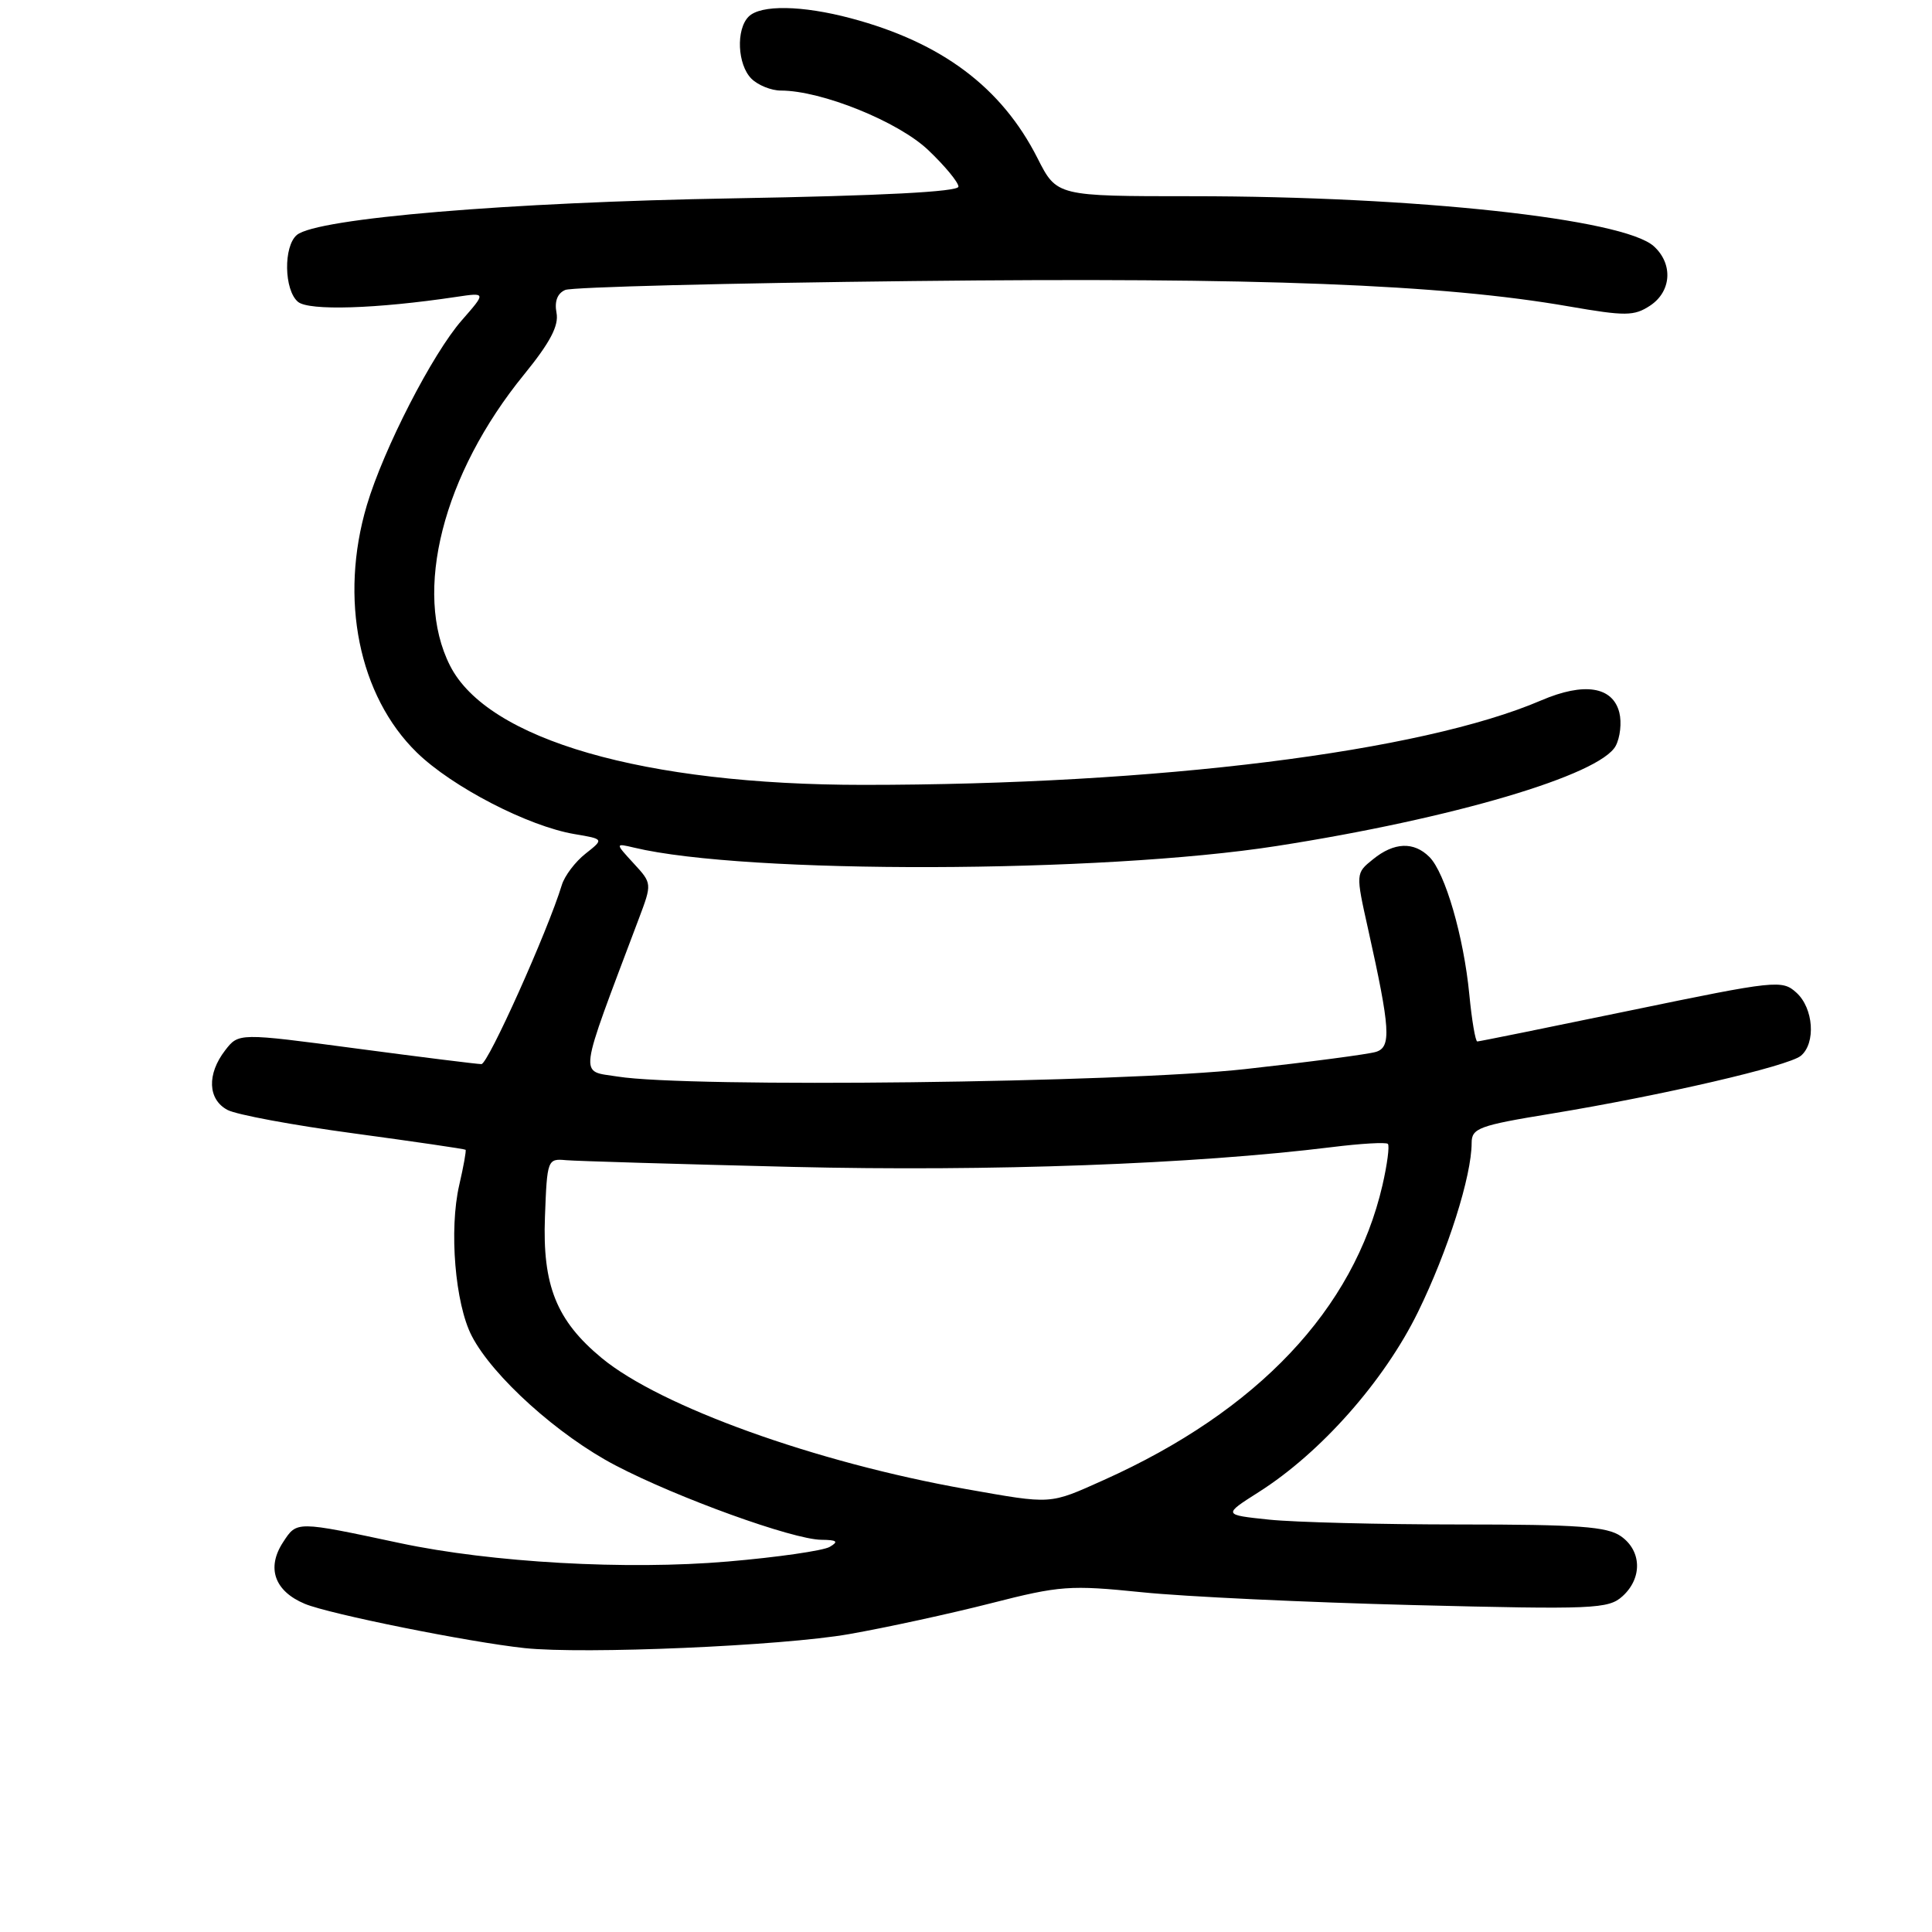 <?xml version="1.0" encoding="UTF-8" standalone="no"?>
<!DOCTYPE svg PUBLIC "-//W3C//DTD SVG 1.1//EN" "http://www.w3.org/Graphics/SVG/1.1/DTD/svg11.dtd" >
<svg xmlns="http://www.w3.org/2000/svg" xmlns:xlink="http://www.w3.org/1999/xlink" version="1.1" viewBox="0 0 256 256">
 <g >
 <path fill="currentColor"
d=" M 112.50 216.53 C 117.45 215.66 125.91 213.82 131.31 212.44 C 140.46 210.10 141.78 210.01 151.31 210.98 C 156.91 211.56 173.08 212.32 187.24 212.68 C 211.23 213.28 213.12 213.20 214.99 211.51 C 217.64 209.11 217.54 205.49 214.78 203.56 C 212.95 202.28 209.12 202.00 193.42 202.00 C 182.90 202.00 171.54 201.71 168.17 201.36 C 162.05 200.72 162.05 200.72 166.77 197.72 C 175.00 192.51 183.42 182.99 187.90 173.83 C 191.85 165.76 195.00 155.83 195.00 151.44 C 195.00 149.49 195.97 149.13 205.53 147.57 C 220.18 145.16 236.96 141.27 238.62 139.90 C 240.63 138.23 240.31 133.59 238.03 131.53 C 236.14 129.81 235.32 129.90 216.14 133.87 C 205.18 136.14 196.00 138.00 195.75 138.00 C 195.50 138.00 195.02 135.19 194.69 131.75 C 193.95 124.11 191.49 115.63 189.40 113.55 C 187.34 111.49 184.72 111.59 181.93 113.86 C 179.63 115.71 179.63 115.71 181.28 123.11 C 184.23 136.36 184.38 138.75 182.32 139.38 C 181.32 139.69 173.53 140.72 165.00 141.66 C 148.59 143.48 91.22 144.16 81.84 142.65 C 76.70 141.83 76.50 143.37 84.63 121.78 C 86.41 117.06 86.41 117.06 83.95 114.39 C 81.50 111.72 81.50 111.72 84.04 112.32 C 98.78 115.85 145.92 115.73 169.17 112.10 C 192.49 108.47 212.02 102.70 214.09 98.83 C 214.68 97.72 214.90 95.74 214.57 94.42 C 213.70 90.96 209.90 90.37 204.23 92.80 C 188.32 99.64 153.33 104.00 114.40 104.00 C 85.34 104.00 64.60 98.02 59.63 88.20 C 54.70 78.46 58.67 62.85 69.43 49.64 C 72.90 45.38 74.07 43.15 73.74 41.45 C 73.45 39.93 73.86 38.86 74.90 38.42 C 75.78 38.04 96.54 37.51 121.04 37.24 C 166.86 36.73 191.05 37.67 207.88 40.60 C 215.38 41.90 216.52 41.89 218.63 40.51 C 221.49 38.63 221.72 34.97 219.14 32.63 C 215.12 28.99 187.53 26.00 157.96 26.00 C 140.03 26.00 140.03 26.00 137.48 20.97 C 132.73 11.58 124.78 5.62 112.74 2.42 C 106.28 0.70 100.79 0.61 99.20 2.20 C 97.50 3.90 97.71 8.57 99.57 10.43 C 100.44 11.29 102.19 12.00 103.47 12.00 C 108.85 12.00 119.03 16.11 123.00 19.89 C 125.20 21.98 127.00 24.16 127.00 24.73 C 127.00 25.41 116.82 25.94 97.25 26.28 C 67.38 26.79 42.01 28.92 39.34 31.13 C 37.54 32.63 37.63 38.45 39.49 40.00 C 40.95 41.20 49.86 40.93 60.46 39.34 C 64.42 38.75 64.42 38.75 61.20 42.43 C 57.31 46.86 50.83 59.48 48.61 66.94 C 44.93 79.33 47.53 92.20 55.24 99.72 C 59.91 104.27 69.98 109.48 76.12 110.52 C 80.04 111.18 80.04 111.18 77.58 113.12 C 76.23 114.18 74.81 116.05 74.44 117.28 C 72.57 123.40 64.67 141.00 63.79 141.00 C 63.24 141.00 55.77 140.07 47.20 138.93 C 31.62 136.86 31.62 136.86 29.83 139.18 C 27.40 142.33 27.53 145.68 30.14 147.07 C 31.31 147.70 38.85 149.10 46.88 150.18 C 54.91 151.27 61.57 152.24 61.69 152.35 C 61.80 152.46 61.42 154.57 60.85 157.03 C 59.49 162.94 60.30 172.75 62.51 177.02 C 65.29 182.39 73.98 190.22 81.57 194.18 C 89.77 198.47 105.05 203.99 108.83 204.03 C 110.92 204.05 111.16 204.26 109.94 204.97 C 109.09 205.47 103.01 206.35 96.44 206.91 C 83.04 208.06 65.12 207.05 53.00 204.47 C 39.19 201.53 39.35 201.53 37.51 204.35 C 35.28 207.75 36.37 210.84 40.40 212.52 C 43.64 213.87 62.07 217.58 69.50 218.38 C 77.35 219.22 103.65 218.09 112.50 216.53 Z  M 128.00 197.31 C 108.07 193.78 87.49 186.37 79.72 179.94 C 73.73 174.98 71.86 170.32 72.21 161.21 C 72.49 153.66 72.55 153.50 75.00 153.73 C 76.38 153.85 89.88 154.25 105.00 154.62 C 131.28 155.25 158.19 154.26 176.48 152.00 C 180.32 151.52 183.66 151.33 183.90 151.57 C 184.14 151.81 183.82 154.28 183.18 157.06 C 179.38 173.48 166.65 186.96 146.26 196.11 C 138.97 199.38 139.49 199.34 128.00 197.31 Z "/>
</g>
</svg>